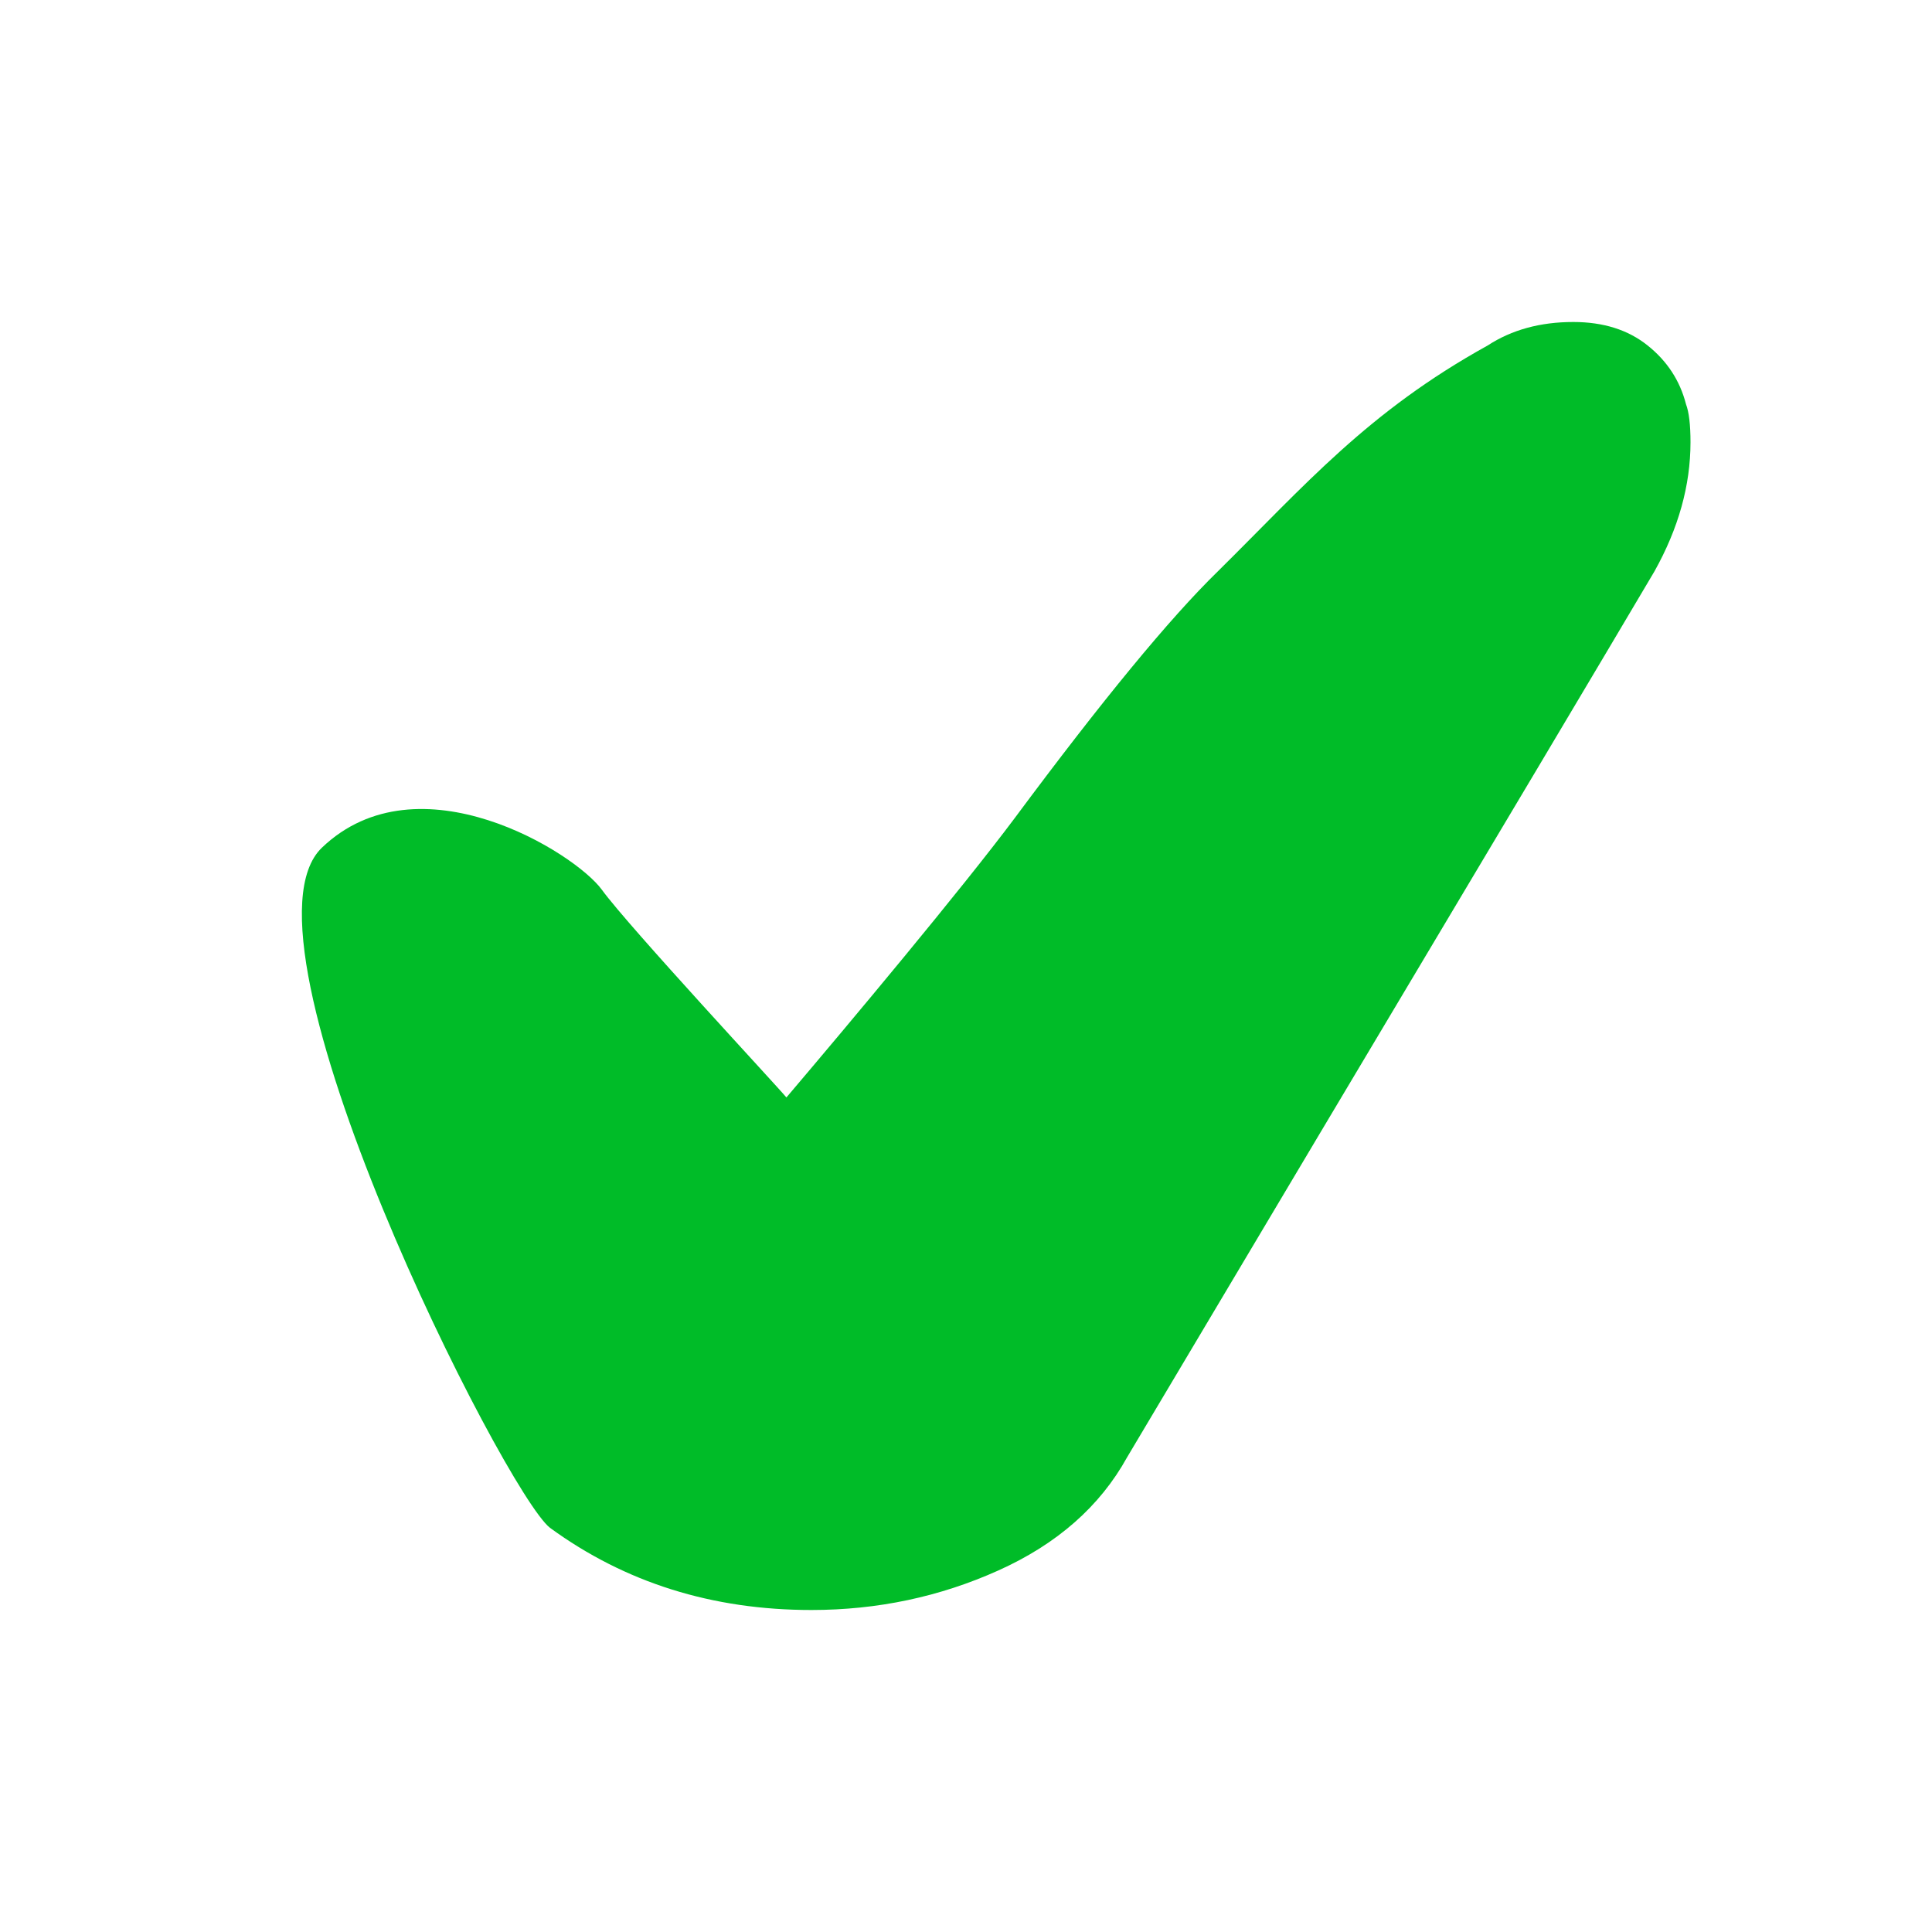 <?xml version="1.0" encoding="UTF-8"?>
<svg width="24px" height="24px" viewBox="0 0 24 24" version="1.1" xmlns="http://www.w3.org/2000/svg" xmlns:xlink="http://www.w3.org/1999/xlink">
    <title>ic-check-green</title>
    <g id="ic-check-green" stroke="none" stroke-width="1" fill="none" fill-rule="evenodd">
        <g id="ic_check">
            <polygon id="Bounds" points="0 0 24 0 24 24 0 24"></polygon>
        </g>
        <path d="M10.08,20 C10.901,20 11.676,19.836 12.404,19.508 C13.132,19.18 13.664,18.712 14,18.105 L16.408,14.059 C18.611,10.366 19.992,8.046 20.552,7.098 C20.851,6.563 21,6.029 21,5.494 C21,5.276 20.981,5.118 20.944,5.021 C20.869,4.729 20.711,4.486 20.468,4.292 C20.225,4.097 19.917,4 19.544,4 C19.133,4 18.779,4.097 18.48,4.292 C16.987,5.118 16.21,6.029 15.128,7.098 C14.53,7.681 13.69,8.702 12.608,10.159 C11.936,11.058 10.553,12.71 9.769,13.633 C9.694,13.536 7.812,11.514 7.476,11.052 C7.14,10.591 5.199,9.384 4,10.529 C2.801,11.673 6.272,18.542 6.832,18.979 C7.765,19.66 8.848,20 10.08,20 Z" id="v" fill="#00BC28" fill-rule="nonzero"></path>
    </g>
</svg>